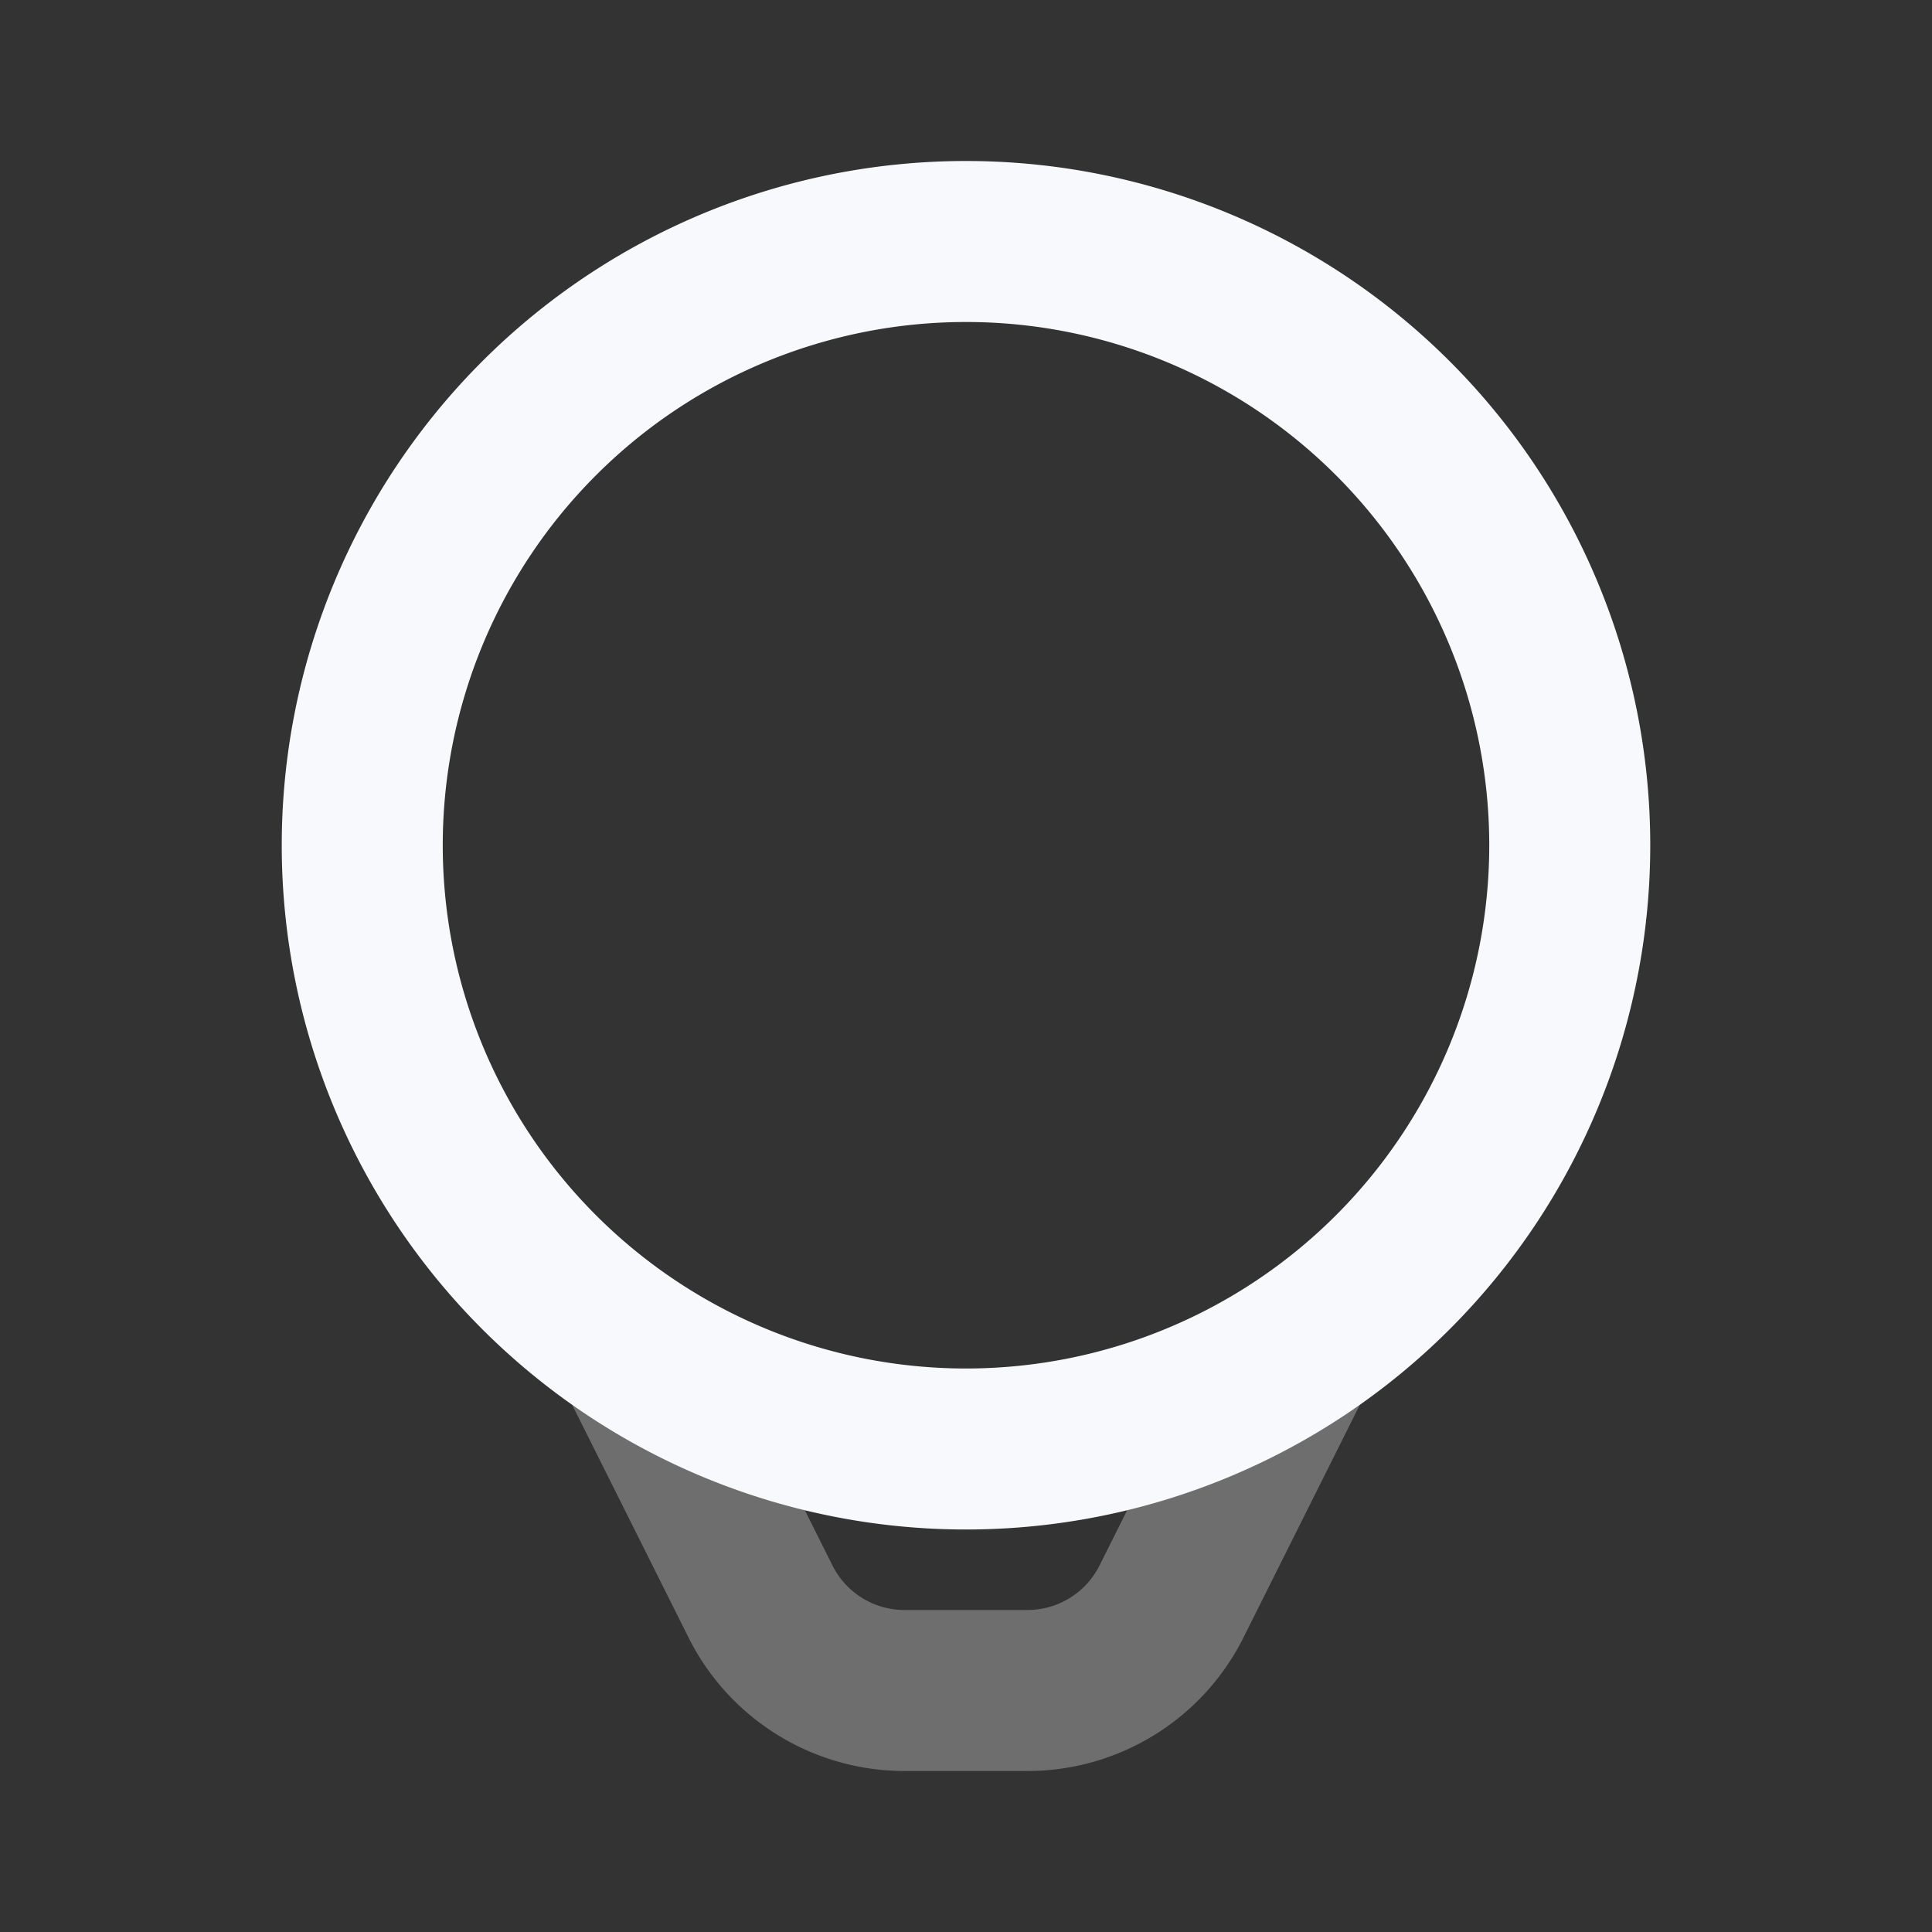<svg xmlns="http://www.w3.org/2000/svg" width="24" height="24" fill="none"><rect width="100%" height="100%" fill="#333333" stroke="none"/><path stroke="#F7F9FC" stroke-linecap="round" stroke-width="2" d="m8 17 1.447 2.894A2 2 0 0 0 11.237 21h1.527a2 2 0 0 0 1.789-1.106L16 17" opacity=".3"/><path stroke="#F7F9FC" stroke-width="2" d="M19.5 10.5a7.5 7.5 0 1 1-15 0 7.5 7.5 0 0 1 15 0Z"/></svg>